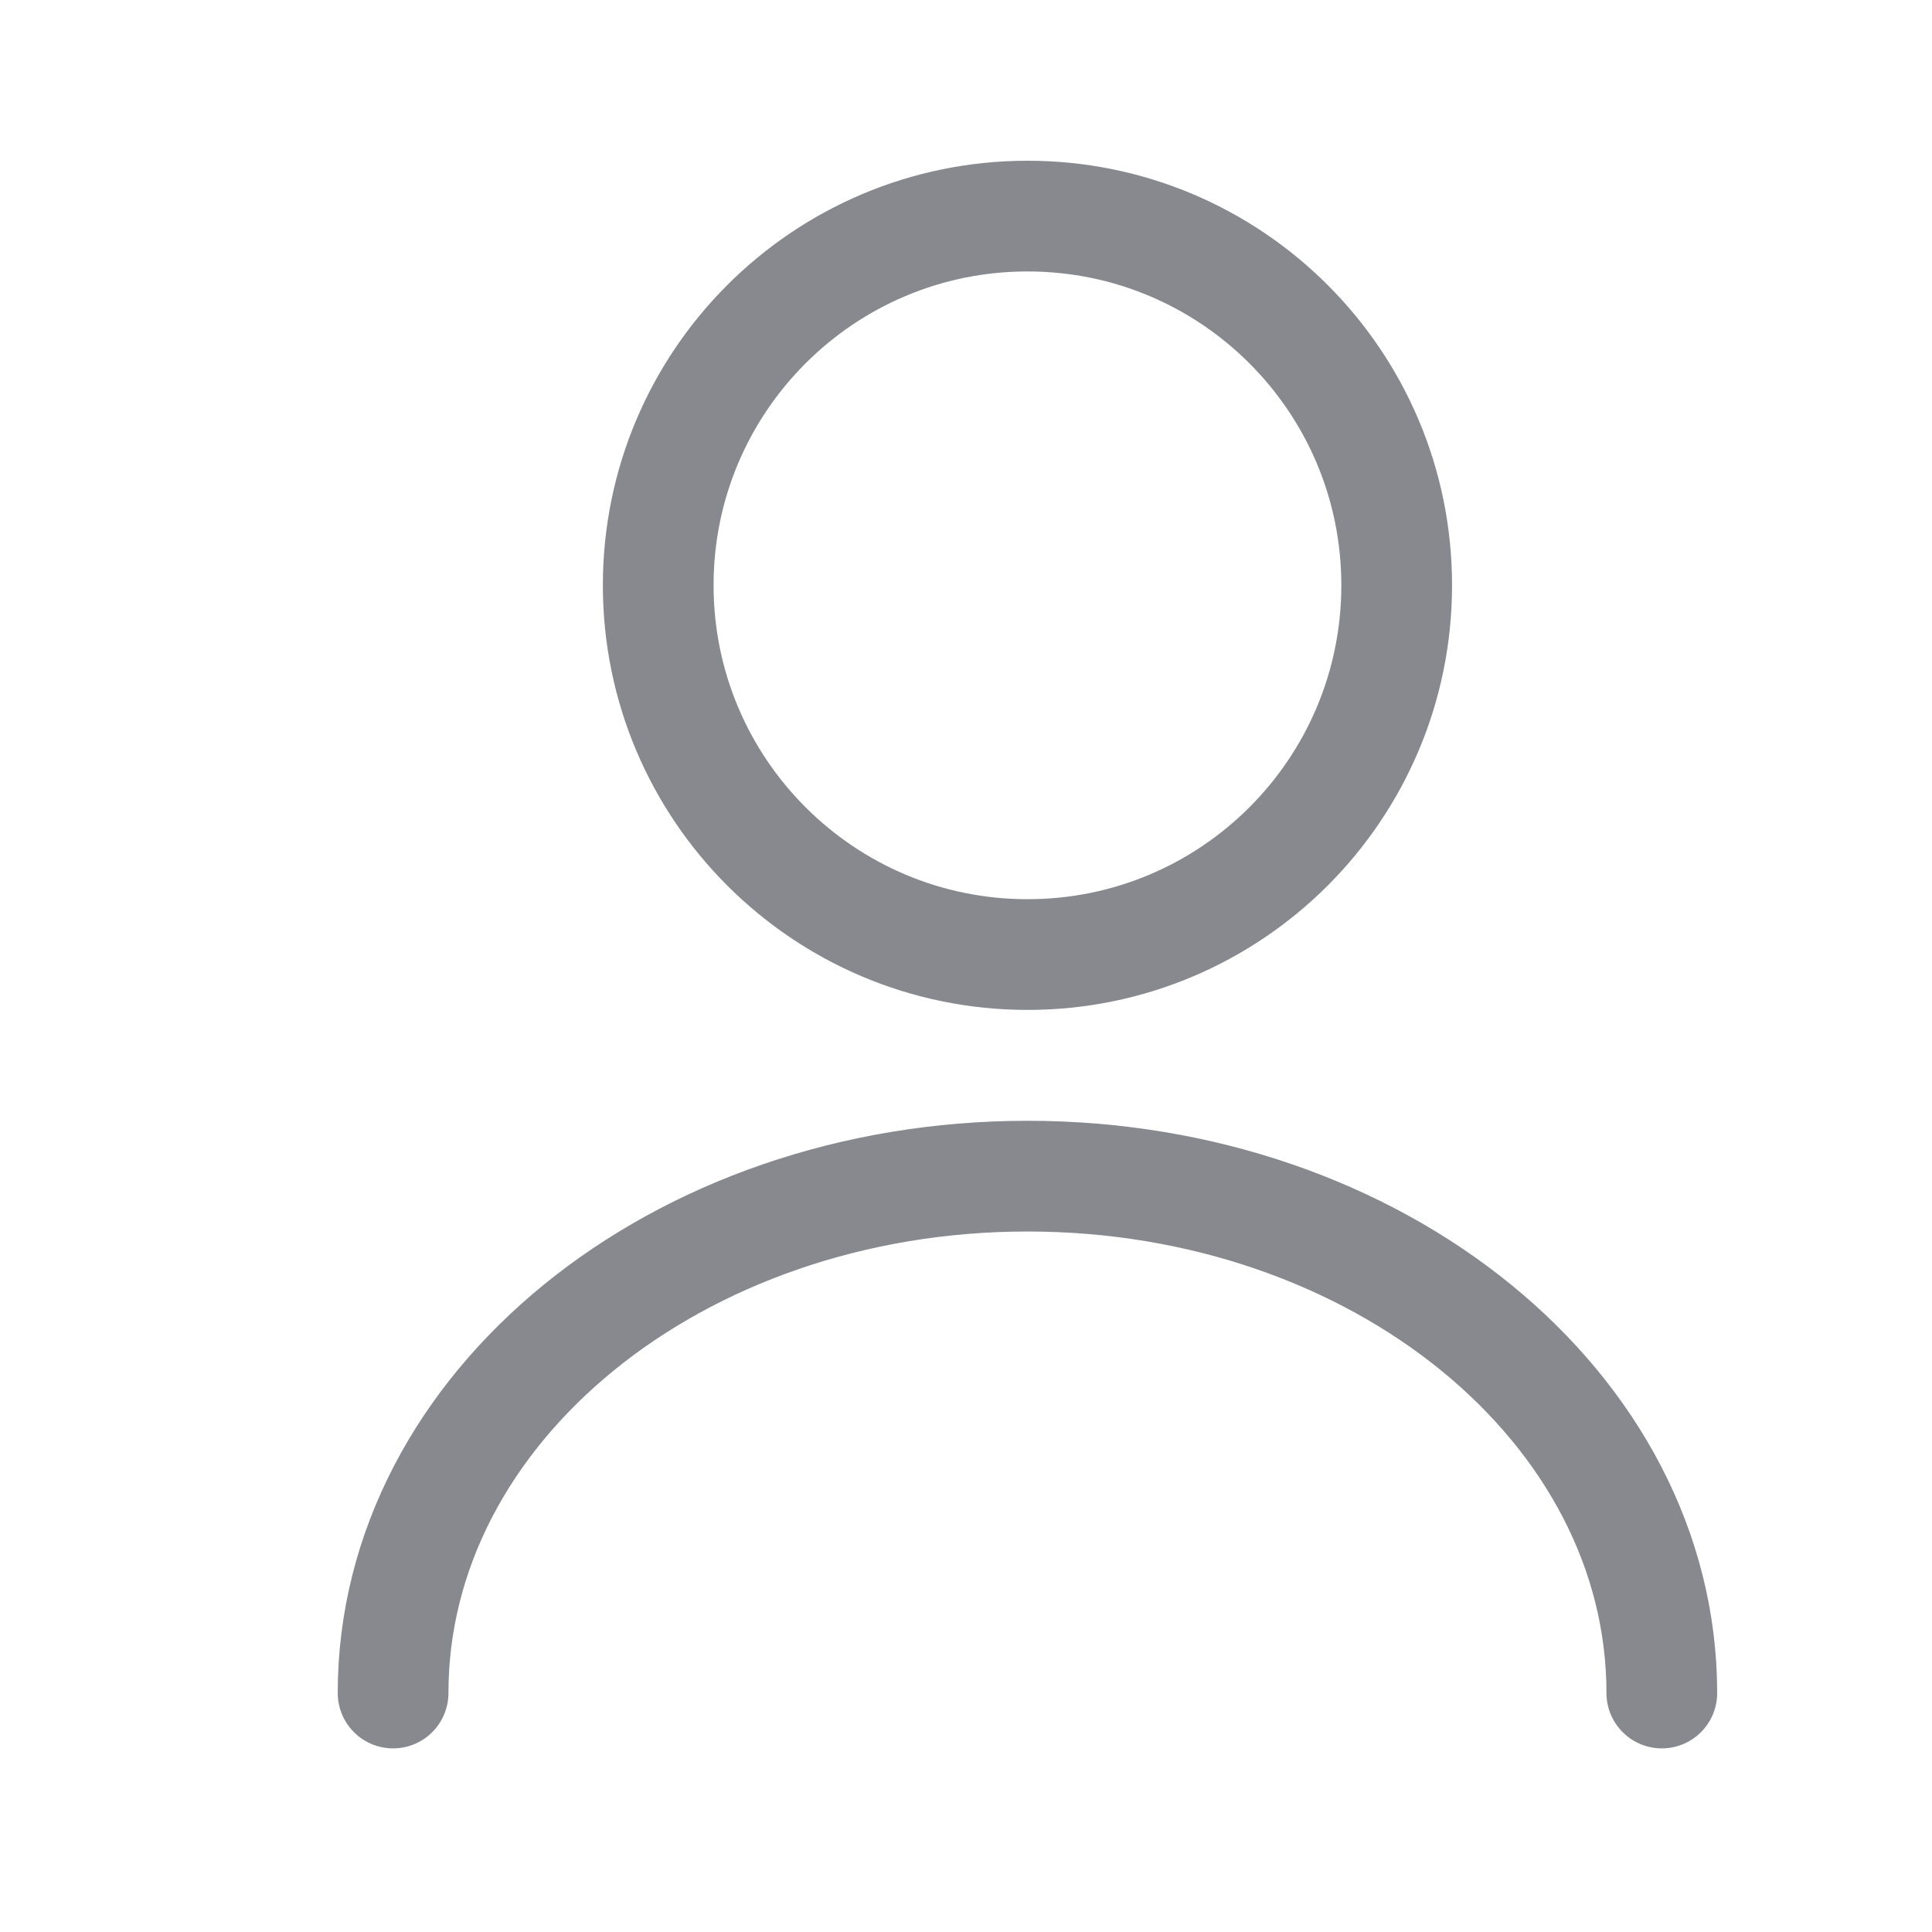 <svg width="13" height="13" viewBox="0 0 13 13" fill="none" xmlns="http://www.w3.org/2000/svg">
<path d="M6.914 6.423C8.286 6.423 9.398 5.311 9.398 3.938C9.398 2.566 8.286 1.454 6.914 1.454C5.542 1.454 4.429 2.566 4.429 3.938C4.429 5.311 5.542 6.423 6.914 6.423Z" stroke="#87898E" stroke-width="0.745" stroke-linecap="round" stroke-linejoin="round"/>
<path d="M11.182 11.392C11.182 9.469 9.269 7.914 6.914 7.914C4.558 7.914 2.645 9.469 2.645 11.392" stroke="#87898E" stroke-width="0.745" stroke-linecap="round" stroke-linejoin="round"/>
</svg>
